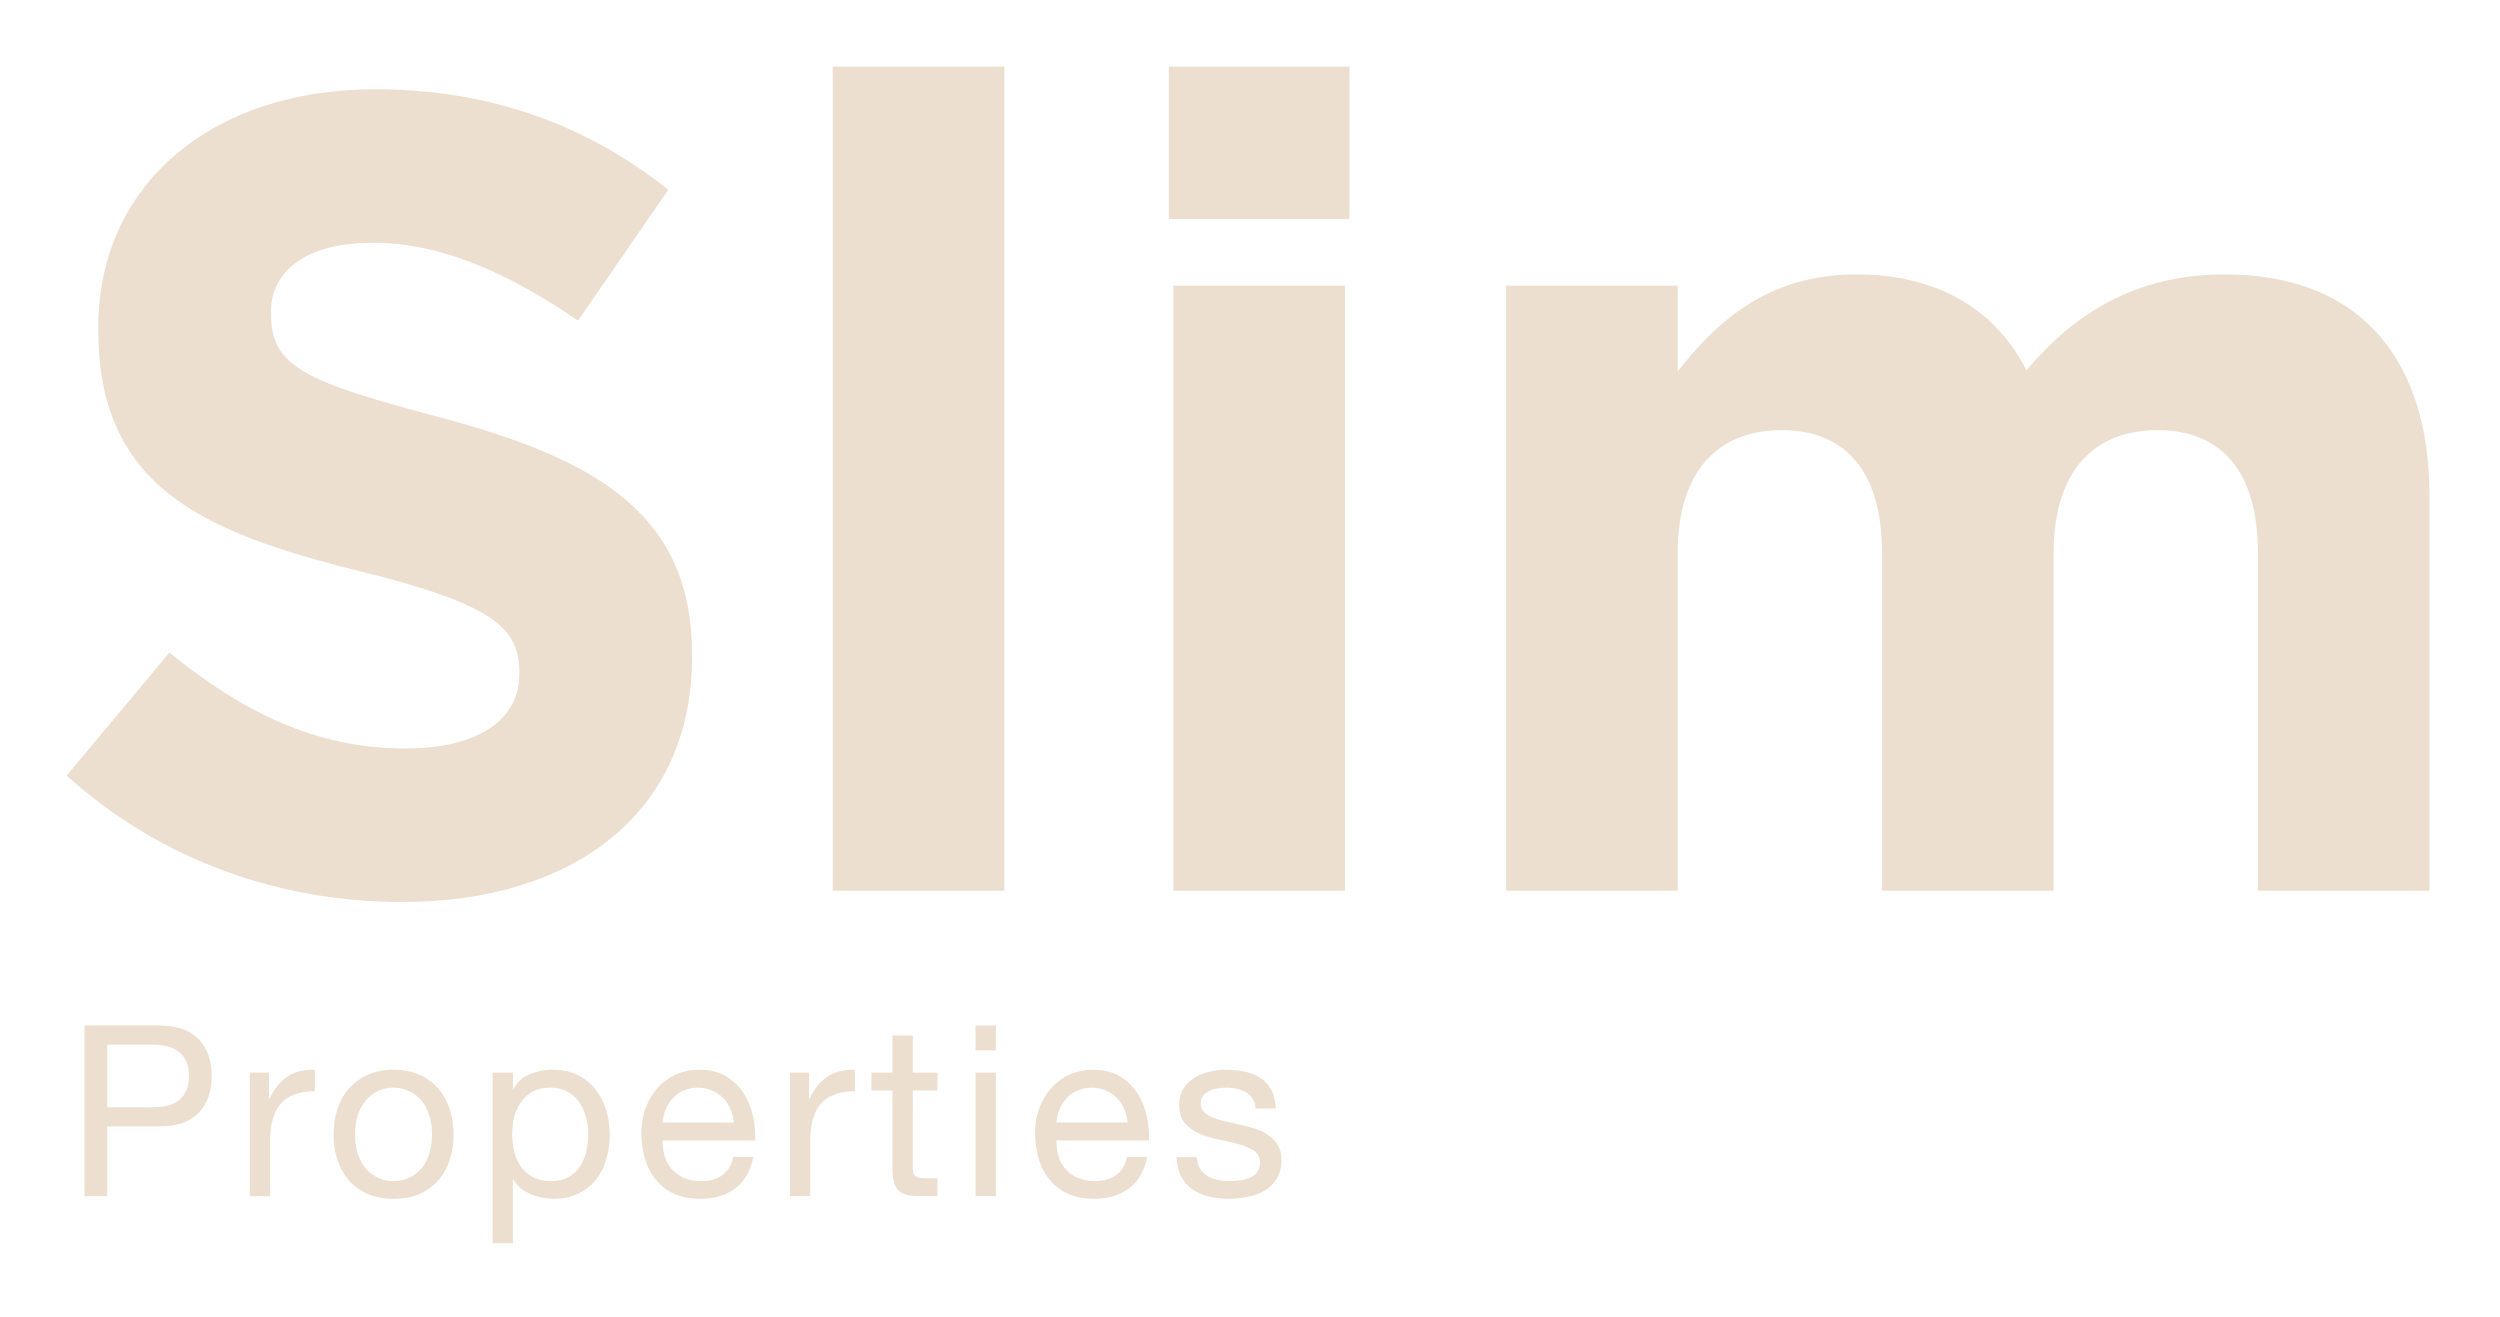 <svg width="150" height="79" viewBox="0 0 150 79" fill="none" xmlns="http://www.w3.org/2000/svg">
<g filter="url(#filter0_d_1_354)">
<path d="M90.368 49.444V13.14H100.663V18.288C103.033 15.24 106.149 12.463 111.364 12.463C116.173 12.463 119.695 14.495 121.591 18.22C124.775 14.427 128.568 12.463 133.512 12.463C141.166 12.463 145.771 17.068 145.771 25.806V49.444H135.476V29.192C135.476 24.316 133.309 21.809 129.448 21.809C125.588 21.809 123.217 24.316 123.217 29.192V49.444H112.922V29.192C112.922 24.316 110.755 21.809 106.894 21.809C103.033 21.809 100.663 24.316 100.663 29.192V49.444H90.368Z" fill="#EDDFD0"/>
<path d="M70.133 9.144V0H80.969V9.144H70.133ZM70.403 49.443V13.14H80.698V49.443H70.403Z" fill="#EDDFD0"/>
<path d="M49.965 49.443V0H60.26V49.443H49.965Z" fill="#EDDFD0"/>
<path d="M24.116 50.121C16.869 50.121 9.689 47.682 4 42.535L10.164 35.152C14.498 38.674 18.901 40.909 24.319 40.909C28.654 40.909 31.16 39.216 31.16 36.439V36.304C31.16 33.662 29.534 32.24 21.61 30.276C11.992 27.905 5.896 25.128 5.896 15.781V15.646C5.896 7.044 12.737 1.355 22.491 1.355C29.467 1.355 35.224 3.522 40.1 7.383L34.682 15.239C30.415 12.327 26.419 10.566 22.355 10.566C18.291 10.566 16.259 12.327 16.259 14.698V14.833C16.259 18.017 18.291 18.897 26.487 21.064C36.104 23.638 41.523 27.025 41.523 35.288V35.423C41.523 44.838 34.343 50.121 24.116 50.121Z" fill="#EDDFD0"/>
<path d="M71.811 65.433C71.821 65.7 71.883 65.93 71.998 66.121C72.113 66.303 72.261 66.451 72.442 66.566C72.634 66.671 72.844 66.747 73.074 66.795C73.313 66.843 73.556 66.867 73.805 66.867C73.996 66.867 74.197 66.853 74.407 66.824C74.618 66.795 74.809 66.743 74.981 66.666C75.163 66.59 75.311 66.48 75.426 66.336C75.541 66.183 75.598 65.992 75.598 65.763C75.598 65.447 75.478 65.208 75.239 65.045C75 64.883 74.699 64.754 74.336 64.658C73.982 64.553 73.595 64.462 73.174 64.386C72.753 64.299 72.361 64.185 71.998 64.041C71.644 63.888 71.348 63.678 71.109 63.41C70.87 63.142 70.75 62.77 70.75 62.291C70.75 61.919 70.831 61.598 70.994 61.331C71.166 61.063 71.381 60.848 71.639 60.685C71.907 60.513 72.204 60.389 72.529 60.312C72.863 60.226 73.193 60.183 73.518 60.183C73.939 60.183 74.326 60.221 74.68 60.298C75.034 60.365 75.345 60.489 75.612 60.671C75.89 60.843 76.109 61.082 76.272 61.388C76.435 61.684 76.53 62.057 76.559 62.507H75.34C75.321 62.268 75.258 62.072 75.153 61.919C75.048 61.756 74.914 61.627 74.752 61.531C74.589 61.436 74.407 61.369 74.207 61.331C74.016 61.283 73.82 61.259 73.619 61.259C73.437 61.259 73.251 61.273 73.059 61.302C72.878 61.331 72.71 61.383 72.557 61.46C72.404 61.527 72.28 61.622 72.184 61.746C72.089 61.861 72.041 62.014 72.041 62.206C72.041 62.416 72.113 62.593 72.256 62.736C72.409 62.87 72.6 62.985 72.83 63.08C73.059 63.166 73.317 63.243 73.604 63.31C73.891 63.367 74.178 63.429 74.465 63.496C74.771 63.563 75.067 63.645 75.354 63.74C75.651 63.836 75.909 63.965 76.129 64.127C76.358 64.28 76.54 64.476 76.674 64.716C76.817 64.954 76.889 65.251 76.889 65.605C76.889 66.054 76.793 66.427 76.602 66.724C76.42 67.02 76.177 67.259 75.871 67.441C75.574 67.622 75.235 67.747 74.852 67.814C74.479 67.89 74.106 67.928 73.733 67.928C73.322 67.928 72.93 67.885 72.557 67.799C72.184 67.713 71.855 67.575 71.568 67.383C71.281 67.183 71.051 66.924 70.879 66.609C70.707 66.284 70.611 65.892 70.592 65.433H71.811Z" fill="#EDDFD0"/>
<path d="M67.65 63.353C67.631 63.066 67.564 62.794 67.45 62.535C67.344 62.277 67.196 62.057 67.005 61.876C66.823 61.684 66.603 61.536 66.345 61.431C66.097 61.316 65.819 61.259 65.513 61.259C65.198 61.259 64.911 61.316 64.653 61.431C64.404 61.536 64.189 61.684 64.007 61.876C63.826 62.067 63.682 62.291 63.577 62.55C63.472 62.798 63.41 63.066 63.391 63.353H67.65ZM68.826 65.418C68.664 66.25 68.305 66.876 67.751 67.297C67.196 67.718 66.498 67.928 65.657 67.928C65.064 67.928 64.547 67.833 64.108 67.641C63.677 67.45 63.314 67.183 63.018 66.838C62.721 66.494 62.496 66.083 62.343 65.605C62.2 65.127 62.119 64.606 62.1 64.041C62.1 63.477 62.186 62.961 62.358 62.492C62.53 62.024 62.769 61.617 63.075 61.273C63.391 60.929 63.759 60.661 64.179 60.47C64.61 60.279 65.078 60.183 65.585 60.183C66.245 60.183 66.79 60.322 67.22 60.599C67.66 60.867 68.009 61.211 68.267 61.632C68.535 62.053 68.716 62.511 68.812 63.009C68.917 63.506 68.96 63.979 68.941 64.429H63.391C63.381 64.754 63.419 65.064 63.505 65.361C63.591 65.648 63.73 65.906 63.921 66.135C64.112 66.355 64.356 66.532 64.653 66.666C64.949 66.8 65.298 66.867 65.7 66.867C66.216 66.867 66.637 66.747 66.962 66.508C67.297 66.269 67.516 65.906 67.622 65.418H68.826Z" fill="#EDDFD0"/>
<path d="M59.752 59.021H58.533V57.529H59.752V59.021ZM58.533 60.355H59.752V67.77H58.533V60.355Z" fill="#EDDFD0"/>
<path d="M54.769 60.355H56.246V61.431H54.769V66.035C54.769 66.178 54.778 66.293 54.798 66.379C54.826 66.465 54.874 66.532 54.941 66.58C55.008 66.628 55.099 66.661 55.214 66.68C55.338 66.69 55.496 66.695 55.687 66.695H56.246V67.77H55.314C54.998 67.77 54.726 67.751 54.496 67.713C54.276 67.665 54.095 67.584 53.951 67.469C53.818 67.355 53.717 67.192 53.65 66.982C53.583 66.771 53.55 66.494 53.55 66.15V61.431H52.288V60.355H53.55V58.132H54.769V60.355Z" fill="#EDDFD0"/>
<path d="M47.397 60.355H48.544V61.919H48.573C48.869 61.316 49.232 60.871 49.663 60.585C50.093 60.298 50.638 60.164 51.298 60.183V61.474C50.81 61.474 50.394 61.541 50.05 61.675C49.706 61.809 49.428 62.005 49.218 62.263C49.008 62.521 48.855 62.837 48.759 63.209C48.663 63.573 48.616 63.993 48.616 64.472V67.77H47.397V60.355Z" fill="#EDDFD0"/>
<path d="M44.024 63.353C44.005 63.066 43.938 62.794 43.824 62.535C43.718 62.277 43.57 62.057 43.379 61.876C43.197 61.684 42.977 61.536 42.719 61.431C42.471 61.316 42.193 61.259 41.887 61.259C41.572 61.259 41.285 61.316 41.027 61.431C40.778 61.536 40.563 61.684 40.381 61.876C40.2 62.067 40.056 62.291 39.951 62.55C39.846 62.798 39.784 63.066 39.764 63.353H44.024ZM45.2 65.418C45.038 66.25 44.679 66.876 44.125 67.297C43.57 67.718 42.872 67.928 42.031 67.928C41.438 67.928 40.922 67.833 40.482 67.641C40.051 67.45 39.688 67.183 39.392 66.838C39.095 66.494 38.87 66.083 38.718 65.605C38.574 65.127 38.493 64.606 38.474 64.041C38.474 63.477 38.56 62.961 38.732 62.492C38.904 62.024 39.143 61.617 39.449 61.273C39.764 60.929 40.133 60.661 40.553 60.47C40.984 60.279 41.452 60.183 41.959 60.183C42.619 60.183 43.164 60.322 43.594 60.599C44.034 60.867 44.383 61.211 44.641 61.632C44.909 62.053 45.09 62.511 45.186 63.009C45.291 63.506 45.334 63.979 45.315 64.429H39.764C39.755 64.754 39.793 65.064 39.879 65.361C39.965 65.648 40.104 65.906 40.295 66.135C40.486 66.355 40.73 66.532 41.027 66.666C41.323 66.8 41.672 66.867 42.074 66.867C42.59 66.867 43.011 66.747 43.336 66.508C43.671 66.269 43.891 65.906 43.996 65.418H45.2Z" fill="#EDDFD0"/>
<path d="M29.556 60.355H30.775V61.359H30.803C31.004 60.948 31.32 60.652 31.75 60.47C32.18 60.279 32.654 60.183 33.17 60.183C33.744 60.183 34.241 60.288 34.662 60.499C35.092 60.709 35.446 60.996 35.723 61.359C36.01 61.713 36.225 62.124 36.368 62.593C36.512 63.061 36.584 63.559 36.584 64.084C36.584 64.61 36.512 65.108 36.368 65.576C36.235 66.045 36.024 66.456 35.737 66.81C35.46 67.154 35.106 67.426 34.676 67.627C34.255 67.828 33.763 67.928 33.199 67.928C33.017 67.928 32.812 67.909 32.582 67.871C32.362 67.833 32.142 67.77 31.922 67.684C31.702 67.598 31.492 67.484 31.291 67.34C31.1 67.187 30.937 67.001 30.803 66.781H30.775V70.596H29.556V60.355ZM35.293 63.998C35.293 63.654 35.245 63.319 35.149 62.994C35.063 62.66 34.925 62.363 34.733 62.105C34.552 61.847 34.313 61.641 34.016 61.488C33.729 61.335 33.39 61.259 32.998 61.259C32.587 61.259 32.238 61.34 31.951 61.503C31.664 61.665 31.43 61.88 31.248 62.148C31.066 62.406 30.933 62.703 30.846 63.037C30.77 63.372 30.732 63.712 30.732 64.056C30.732 64.419 30.775 64.773 30.861 65.117C30.947 65.452 31.081 65.748 31.262 66.006C31.454 66.264 31.698 66.475 31.994 66.637C32.29 66.79 32.649 66.867 33.07 66.867C33.49 66.867 33.839 66.786 34.117 66.623C34.404 66.46 34.633 66.245 34.805 65.978C34.977 65.71 35.102 65.404 35.178 65.06C35.255 64.716 35.293 64.362 35.293 63.998Z" fill="#EDDFD0"/>
<path d="M21.305 64.07C21.305 64.519 21.363 64.921 21.477 65.275C21.602 65.619 21.769 65.911 21.979 66.15C22.19 66.379 22.433 66.556 22.711 66.68C22.998 66.805 23.299 66.867 23.614 66.867C23.93 66.867 24.226 66.805 24.504 66.68C24.791 66.556 25.039 66.379 25.25 66.15C25.46 65.911 25.622 65.619 25.737 65.275C25.861 64.921 25.924 64.519 25.924 64.07C25.924 63.621 25.861 63.224 25.737 62.88C25.622 62.526 25.46 62.229 25.25 61.99C25.039 61.751 24.791 61.57 24.504 61.445C24.226 61.321 23.93 61.259 23.614 61.259C23.299 61.259 22.998 61.321 22.711 61.445C22.433 61.57 22.19 61.751 21.979 61.99C21.769 62.229 21.602 62.526 21.477 62.88C21.363 63.224 21.305 63.621 21.305 64.07ZM20.014 64.07C20.014 63.525 20.091 63.018 20.244 62.55C20.397 62.072 20.626 61.66 20.932 61.316C21.238 60.962 21.616 60.685 22.065 60.484C22.515 60.283 23.031 60.183 23.614 60.183C24.207 60.183 24.724 60.283 25.163 60.484C25.613 60.685 25.991 60.962 26.297 61.316C26.602 61.66 26.832 62.072 26.985 62.55C27.138 63.018 27.215 63.525 27.215 64.07C27.215 64.615 27.138 65.122 26.985 65.59C26.832 66.059 26.602 66.47 26.297 66.824C25.991 67.168 25.613 67.441 25.163 67.641C24.724 67.833 24.207 67.928 23.614 67.928C23.031 67.928 22.515 67.833 22.065 67.641C21.616 67.441 21.238 67.168 20.932 66.824C20.626 66.47 20.397 66.059 20.244 65.59C20.091 65.122 20.014 64.615 20.014 64.07Z" fill="#EDDFD0"/>
<path d="M14.988 60.355H16.136V61.919H16.164C16.461 61.316 16.824 60.871 17.254 60.585C17.685 60.298 18.23 60.164 18.889 60.183V61.474C18.402 61.474 17.986 61.541 17.642 61.675C17.297 61.809 17.02 62.005 16.81 62.263C16.599 62.521 16.446 62.837 16.351 63.209C16.255 63.573 16.207 63.993 16.207 64.472V67.77H14.988V60.355Z" fill="#EDDFD0"/>
<path d="M6.434 62.435H9.101C9.876 62.444 10.44 62.287 10.794 61.962C11.157 61.636 11.339 61.168 11.339 60.556C11.339 59.944 11.157 59.48 10.794 59.165C10.44 58.84 9.876 58.677 9.101 58.677H6.434V62.435ZM5.071 57.529H9.56C10.593 57.529 11.372 57.797 11.898 58.333C12.434 58.859 12.701 59.6 12.701 60.556C12.701 61.512 12.434 62.258 11.898 62.793C11.372 63.329 10.593 63.592 9.56 63.582H6.434V67.77H5.071V57.529Z" fill="#EDDFD0"/>
</g>
<defs>
<filter id="filter0_d_1_354" x="0" y="0" width="149.771" height="78.596" filterUnits="userSpaceOnUse" color-interpolation-filters="sRGB">
<feFlood flood-opacity="0" result="BackgroundImageFix"/>
<feColorMatrix in="SourceAlpha" type="matrix" values="0 0 0 0 0 0 0 0 0 0 0 0 0 0 0 0 0 0 127 0" result="hardAlpha"/>
<feOffset dy="4"/>
<feGaussianBlur stdDeviation="2"/>
<feComposite in2="hardAlpha" operator="out"/>
<feColorMatrix type="matrix" values="0 0 0 0 0 0 0 0 0 0 0 0 0 0 0 0 0 0 0.25 0"/>
<feBlend mode="normal" in2="BackgroundImageFix" result="effect1_dropShadow_1_354"/>
<feBlend mode="normal" in="SourceGraphic" in2="effect1_dropShadow_1_354" result="shape"/>
</filter>
</defs>
</svg>
